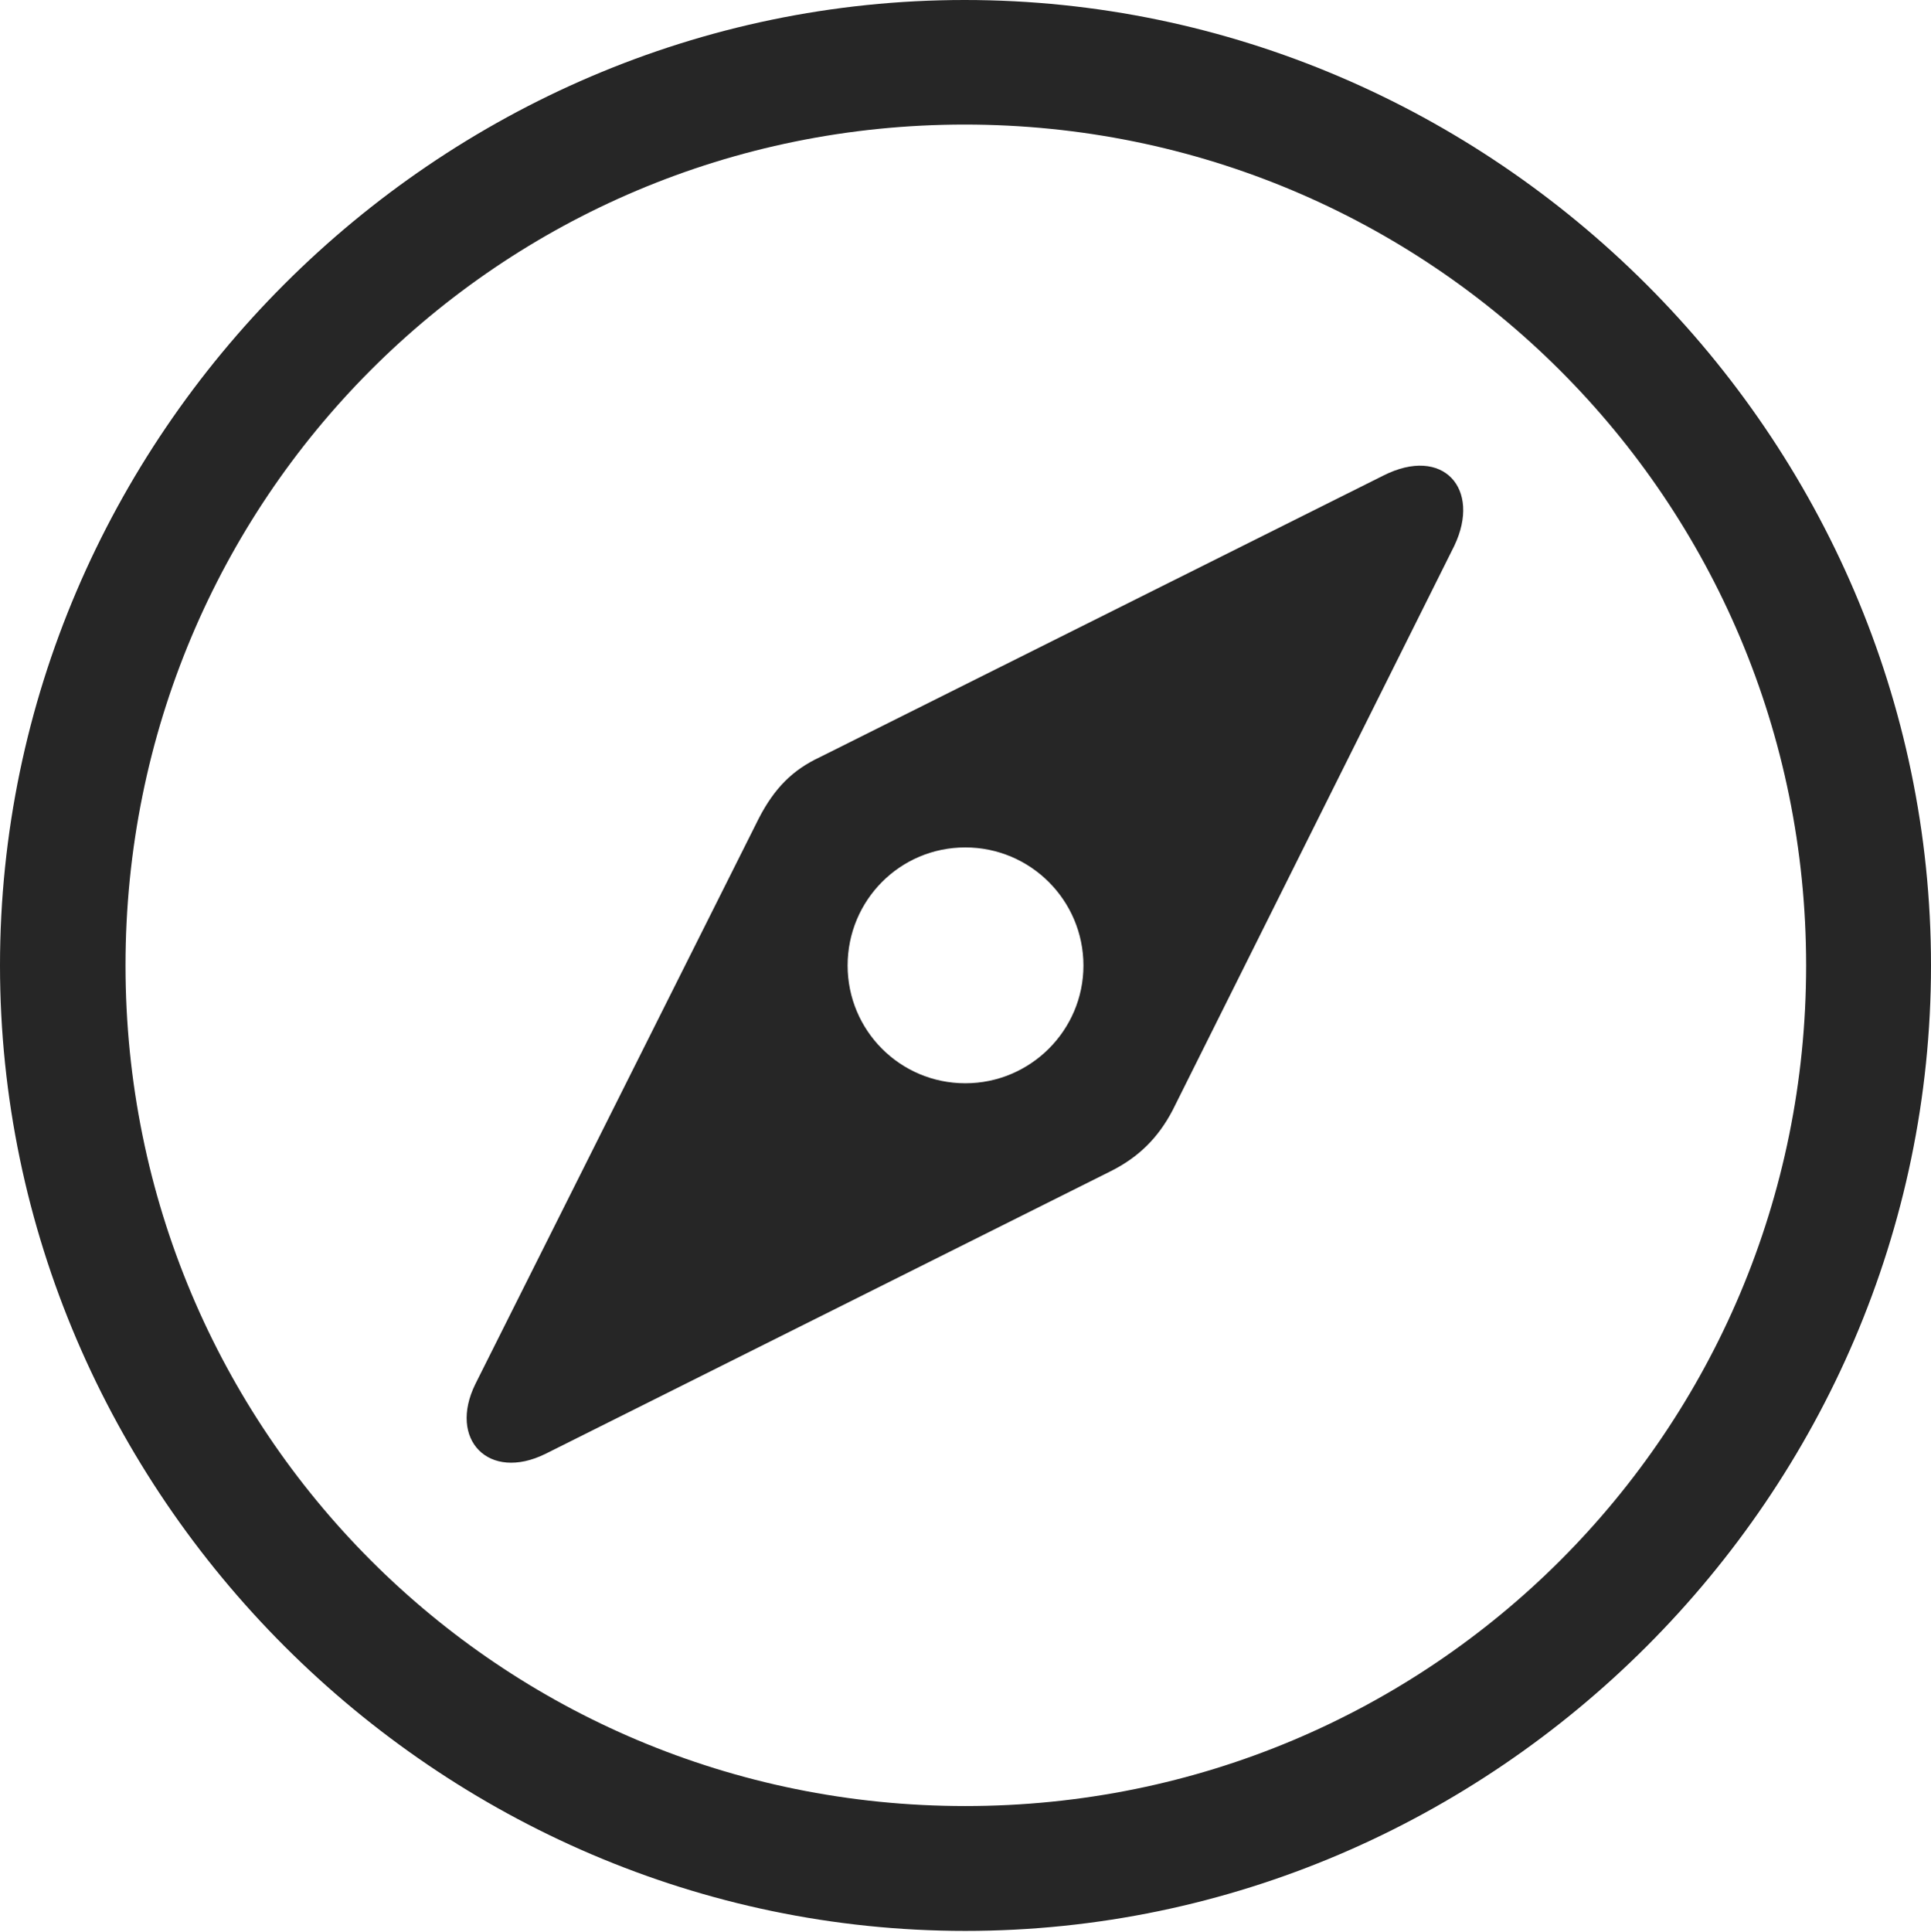 <?xml version="1.0" encoding="UTF-8"?>
<!--Generator: Apple Native CoreSVG 232.5-->
<!DOCTYPE svg
PUBLIC "-//W3C//DTD SVG 1.1//EN"
       "http://www.w3.org/Graphics/SVG/1.1/DTD/svg11.dtd">
<svg version="1.1" xmlns="http://www.w3.org/2000/svg" xmlns:xlink="http://www.w3.org/1999/xlink" width="97.96" height="97.993">
 <g>
  <rect height="97.993" opacity="0" width="97.96" x="0" y="0"/>
  <path d="M48.972 97.944C75.825 97.944 97.96 75.776 97.96 48.972C97.96 22.135 75.791 0 48.938 0C22.135 0 0 22.135 0 48.972C0 75.776 22.169 97.944 48.972 97.944ZM48.972 91.611C25.35 91.611 6.367 72.594 6.367 48.972C6.367 25.35 25.316 6.318 48.938 6.318C72.561 6.318 91.626 25.35 91.626 48.972C91.626 72.594 72.594 91.611 48.972 91.611Z" fill="#000000" fill-opacity="0.85"/>
  <path d="M27.666 73.748L56.344 59.41C57.755 58.705 58.753 57.721 59.489 56.313L73.778 27.684C75.159 24.788 73.206 22.593 70.181 24.121L41.586 38.41C40.223 39.048 39.289 39.967 38.489 41.522L24.117 70.2C22.721 73.029 24.806 75.159 27.666 73.748ZM48.972 54.948C45.652 54.948 43 52.262 43 48.976C43 45.67 45.652 42.985 48.972 42.985C52.277 42.985 54.963 45.67 54.963 48.976C54.963 52.262 52.277 54.948 48.972 54.948Z" fill="#000000" fill-opacity="0.85"/>
 </g>
</svg>
